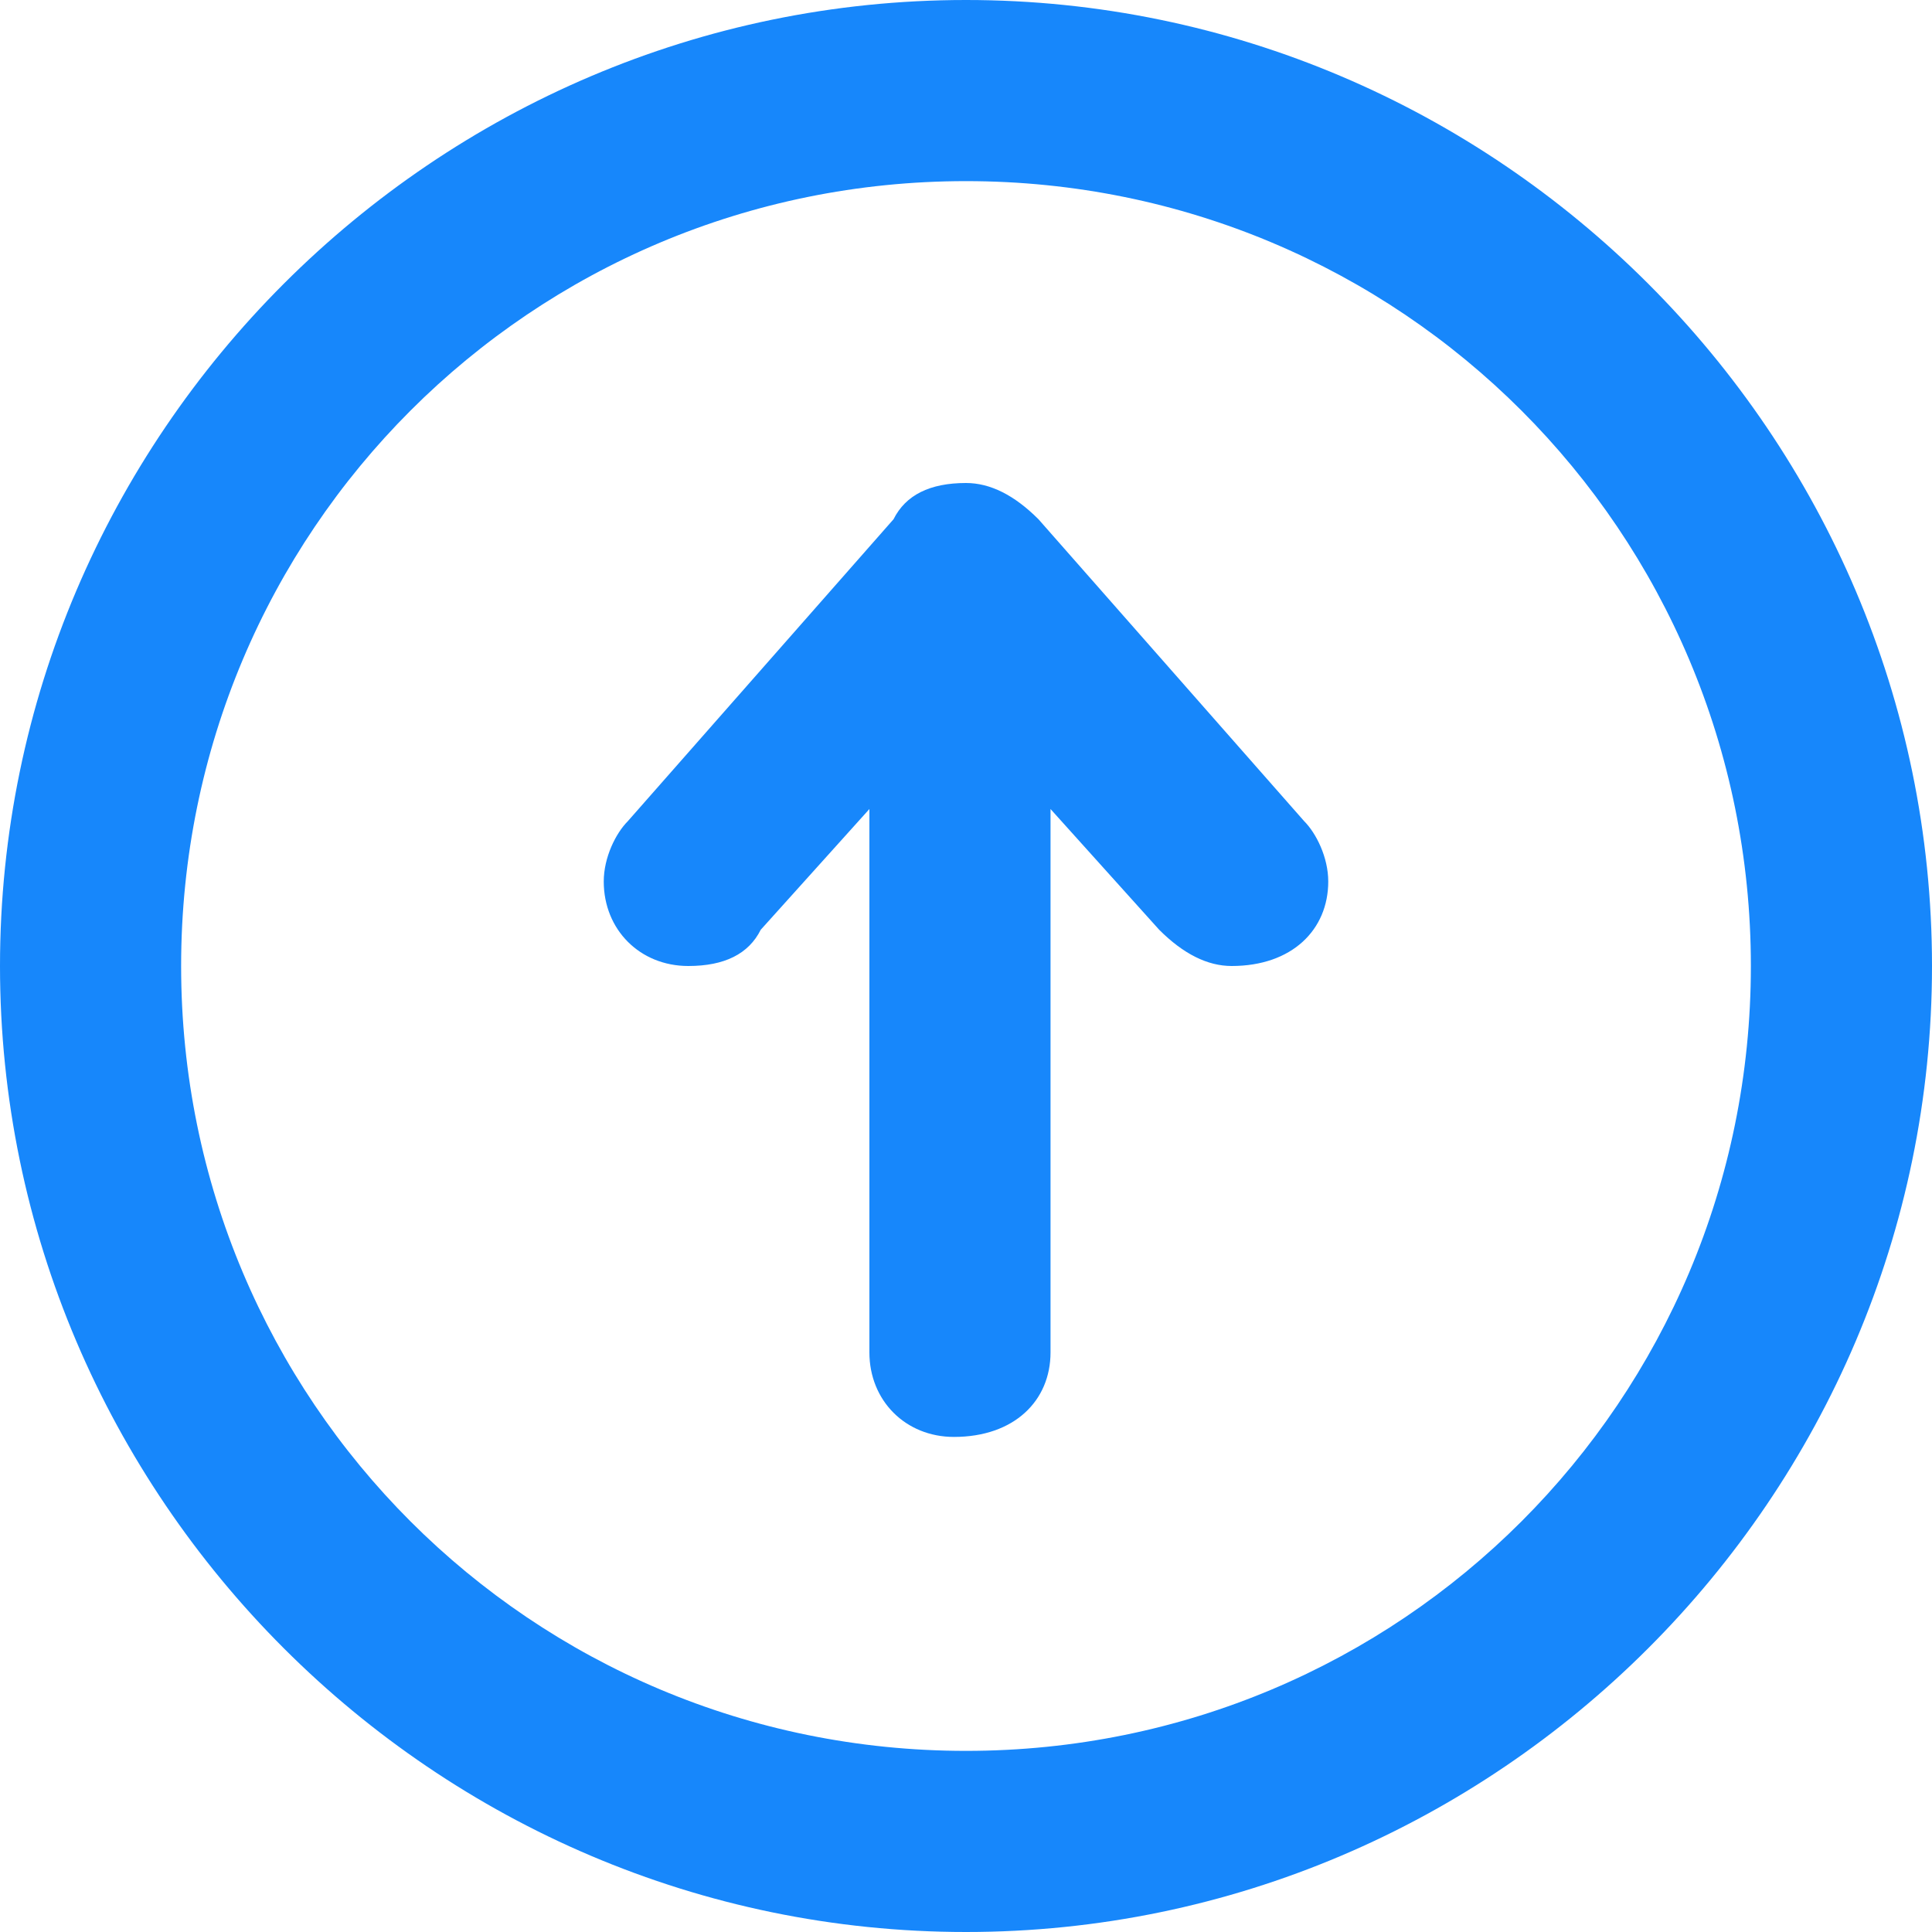 <?xml version="1.0" standalone="no"?><!DOCTYPE svg PUBLIC "-//W3C//DTD SVG 1.1//EN" "http://www.w3.org/Graphics/SVG/1.1/DTD/svg11.dtd"><svg t="1587451898215" class="icon" viewBox="0 0 1024 1024" version="1.1" xmlns="http://www.w3.org/2000/svg" p-id="27670" width="64" height="64" xmlns:xlink="http://www.w3.org/1999/xlink"><defs><style type="text/css"></style></defs><path d="M512 1024c-281.6 0-512-230.4-512-512s230.4-512 512-512 512 230.4 512 512S793.6 1024 512 1024zM512 96C281.6 96 96 281.6 96 512s185.6 416 416 416 416-185.6 416-416S742.4 96 512 96zM652.8 512C640 512 627.2 505.6 614.4 492.8l0 0-57.6-64 0 288c0 25.6-19.2 44.8-51.2 44.8-25.6 0-44.8-19.2-44.8-44.8L460.8 428.8l-57.6 64 0 0C396.8 505.6 384 512 364.8 512 339.2 512 320 492.8 320 467.2c0-12.8 6.4-25.6 12.8-32l0 0 140.8-160 0 0C480 262.4 492.8 256 512 256c12.8 0 25.6 6.4 38.4 19.2l0 0 140.8 160 0 0C697.6 441.6 704 454.4 704 467.2 704 492.8 684.8 512 652.8 512z" p-id="27671" fill="#1787fb"></path></svg>